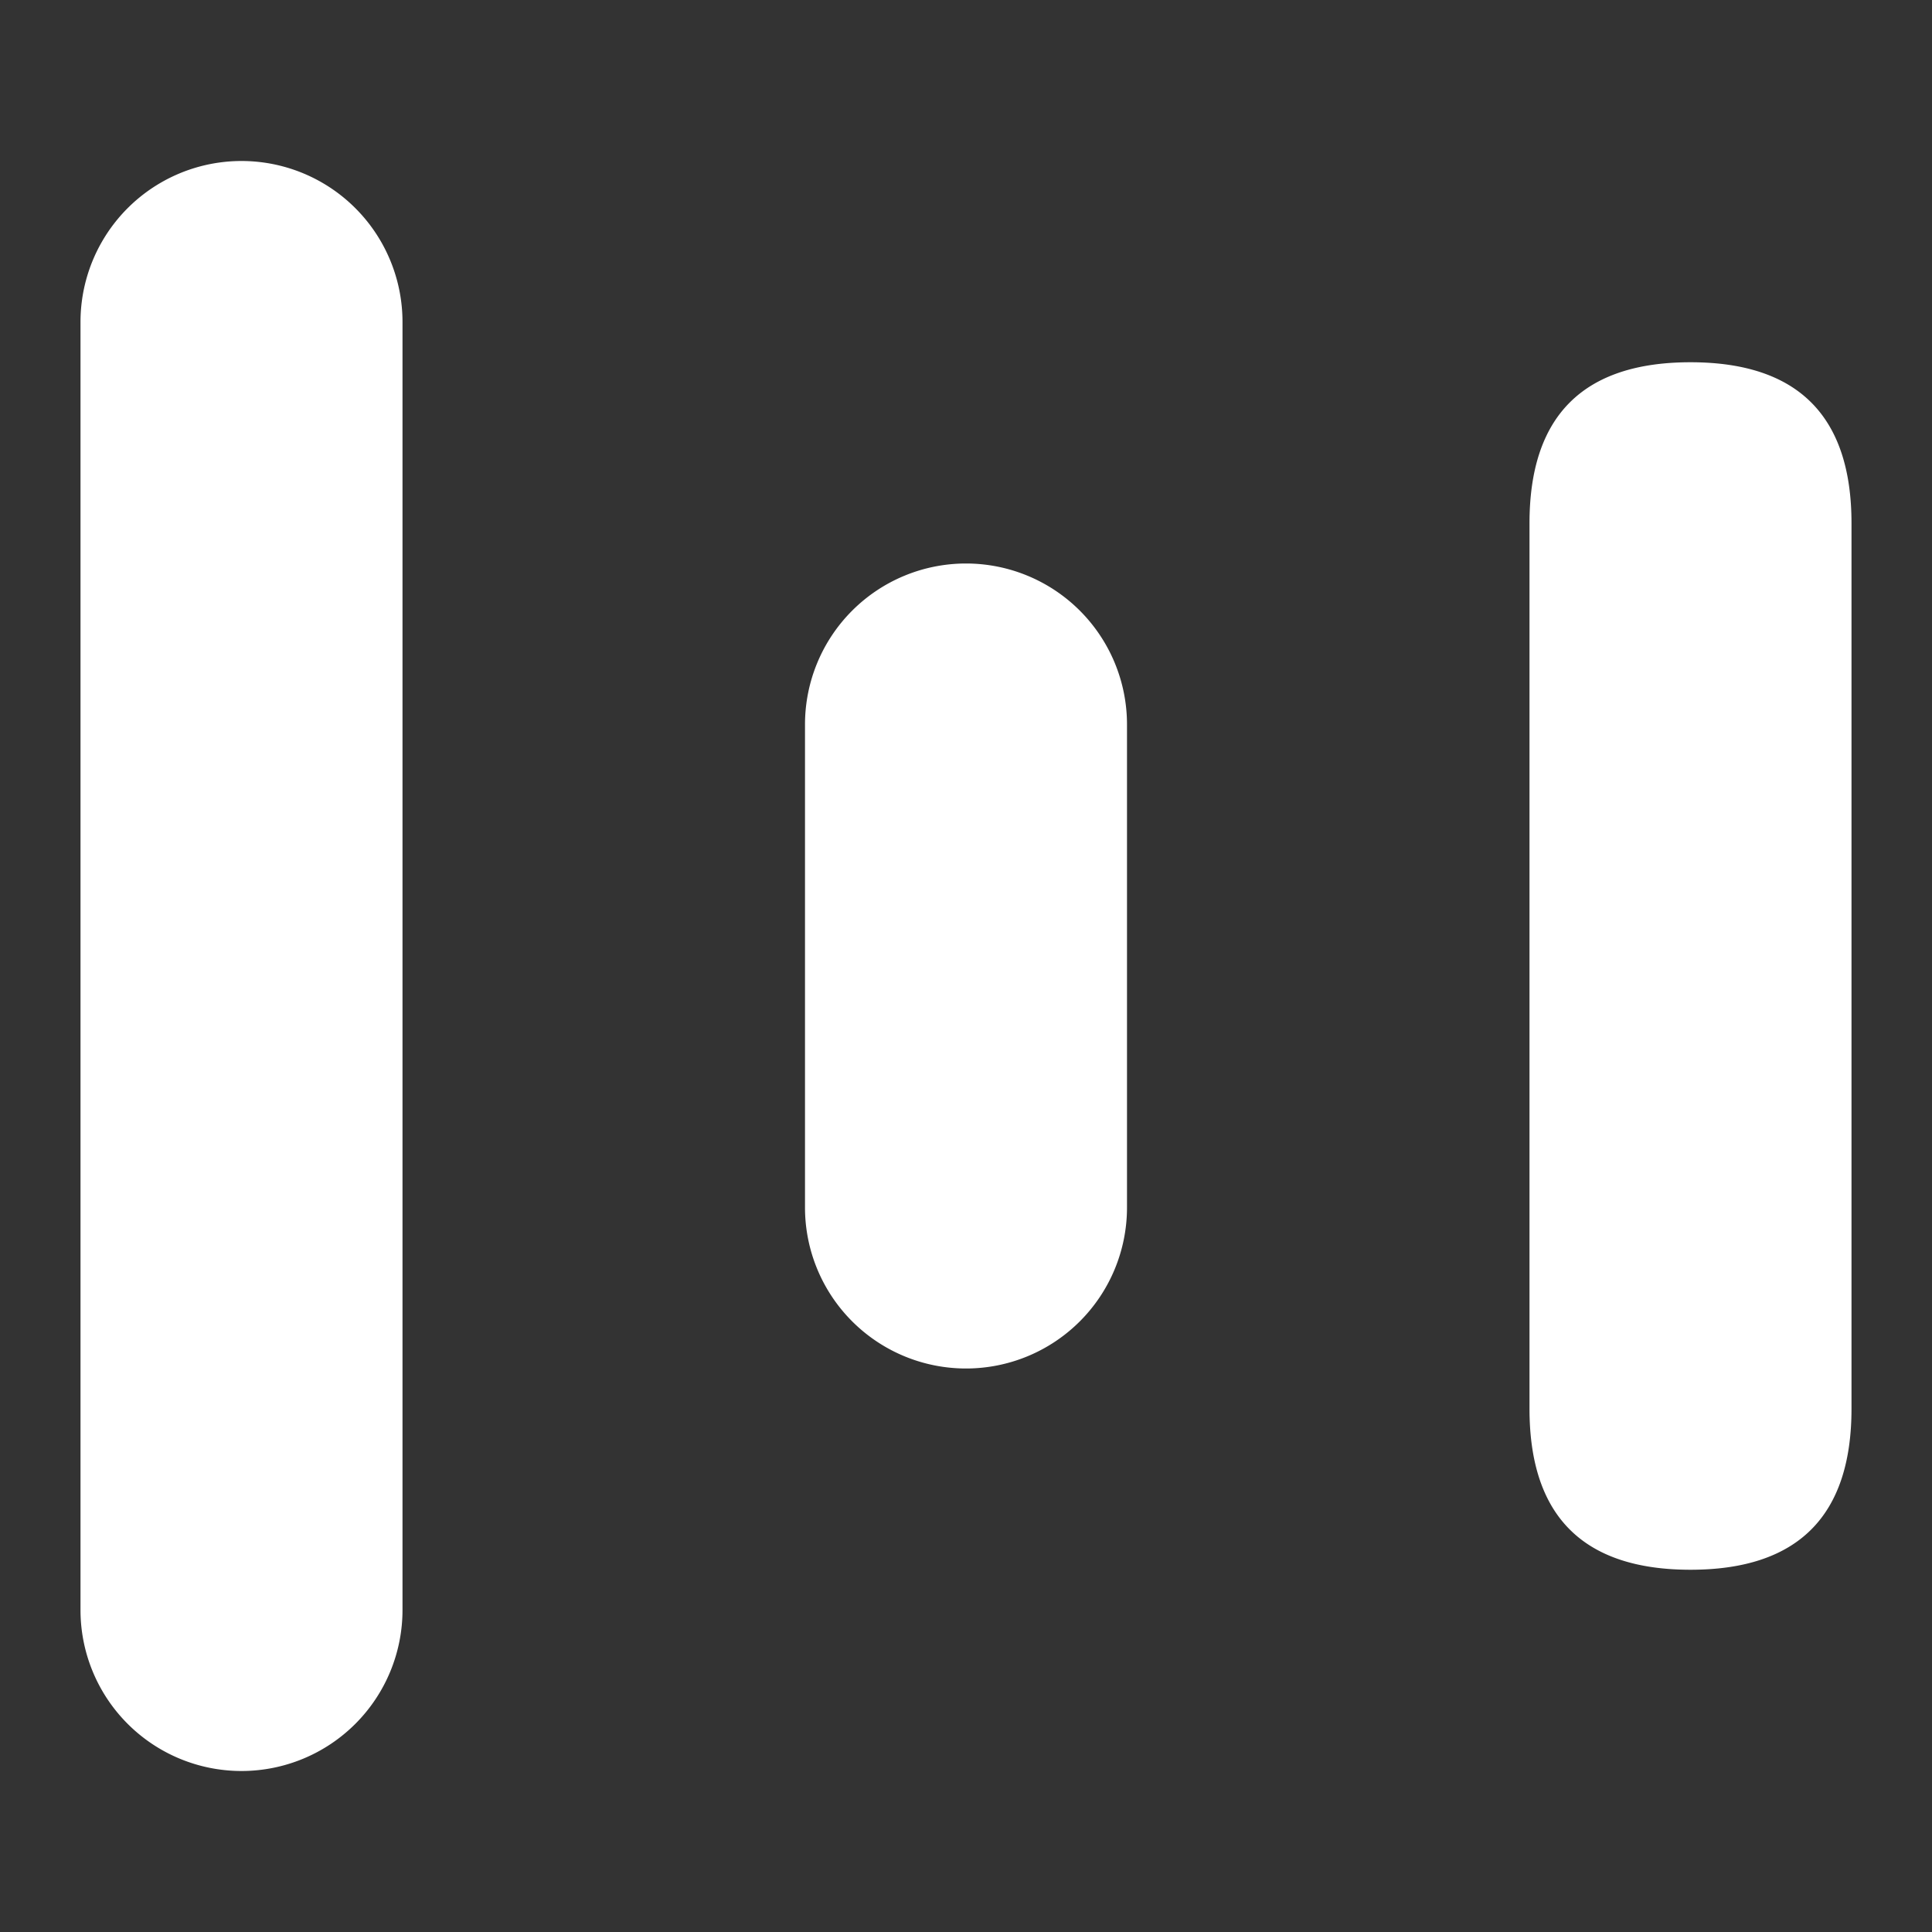 <?xml version="1.0" standalone="no"?><!DOCTYPE svg PUBLIC "-//W3C//DTD SVG 1.1//EN" "http://www.w3.org/Graphics/SVG/1.1/DTD/svg11.dtd"><svg t="1609132732638" class="icon" viewBox="0 0 1024 1024" version="1.1" xmlns="http://www.w3.org/2000/svg" p-id="1128" xmlns:xlink="http://www.w3.org/1999/xlink" width="200" height="200"><rect x="0" y="0" width="1024" height="1024" fill="#333333" stroke="none"/><defs><style type="text/css"></style></defs><path d="M128 85.333a85.333 85.333 0 0 1 85.333 85.334v682.666a85.333 85.333 0 1 1-170.666 0V170.667A85.333 85.333 0 0 1 128 85.333z m384 213.334A85.333 85.333 0 0 1 597.333 384v256a85.333 85.333 0 1 1-170.666 0V384A85.333 85.333 0 0 1 512 298.667zM896 192q85.333 0 85.333 85.333v469.334Q981.333 832 896 832t-85.333-85.333V277.333Q810.667 192 896 192z" fill="white" p-id="1129" data-spm-anchor-id="a313x.7781069.0.i0" class="selected"></path></svg>